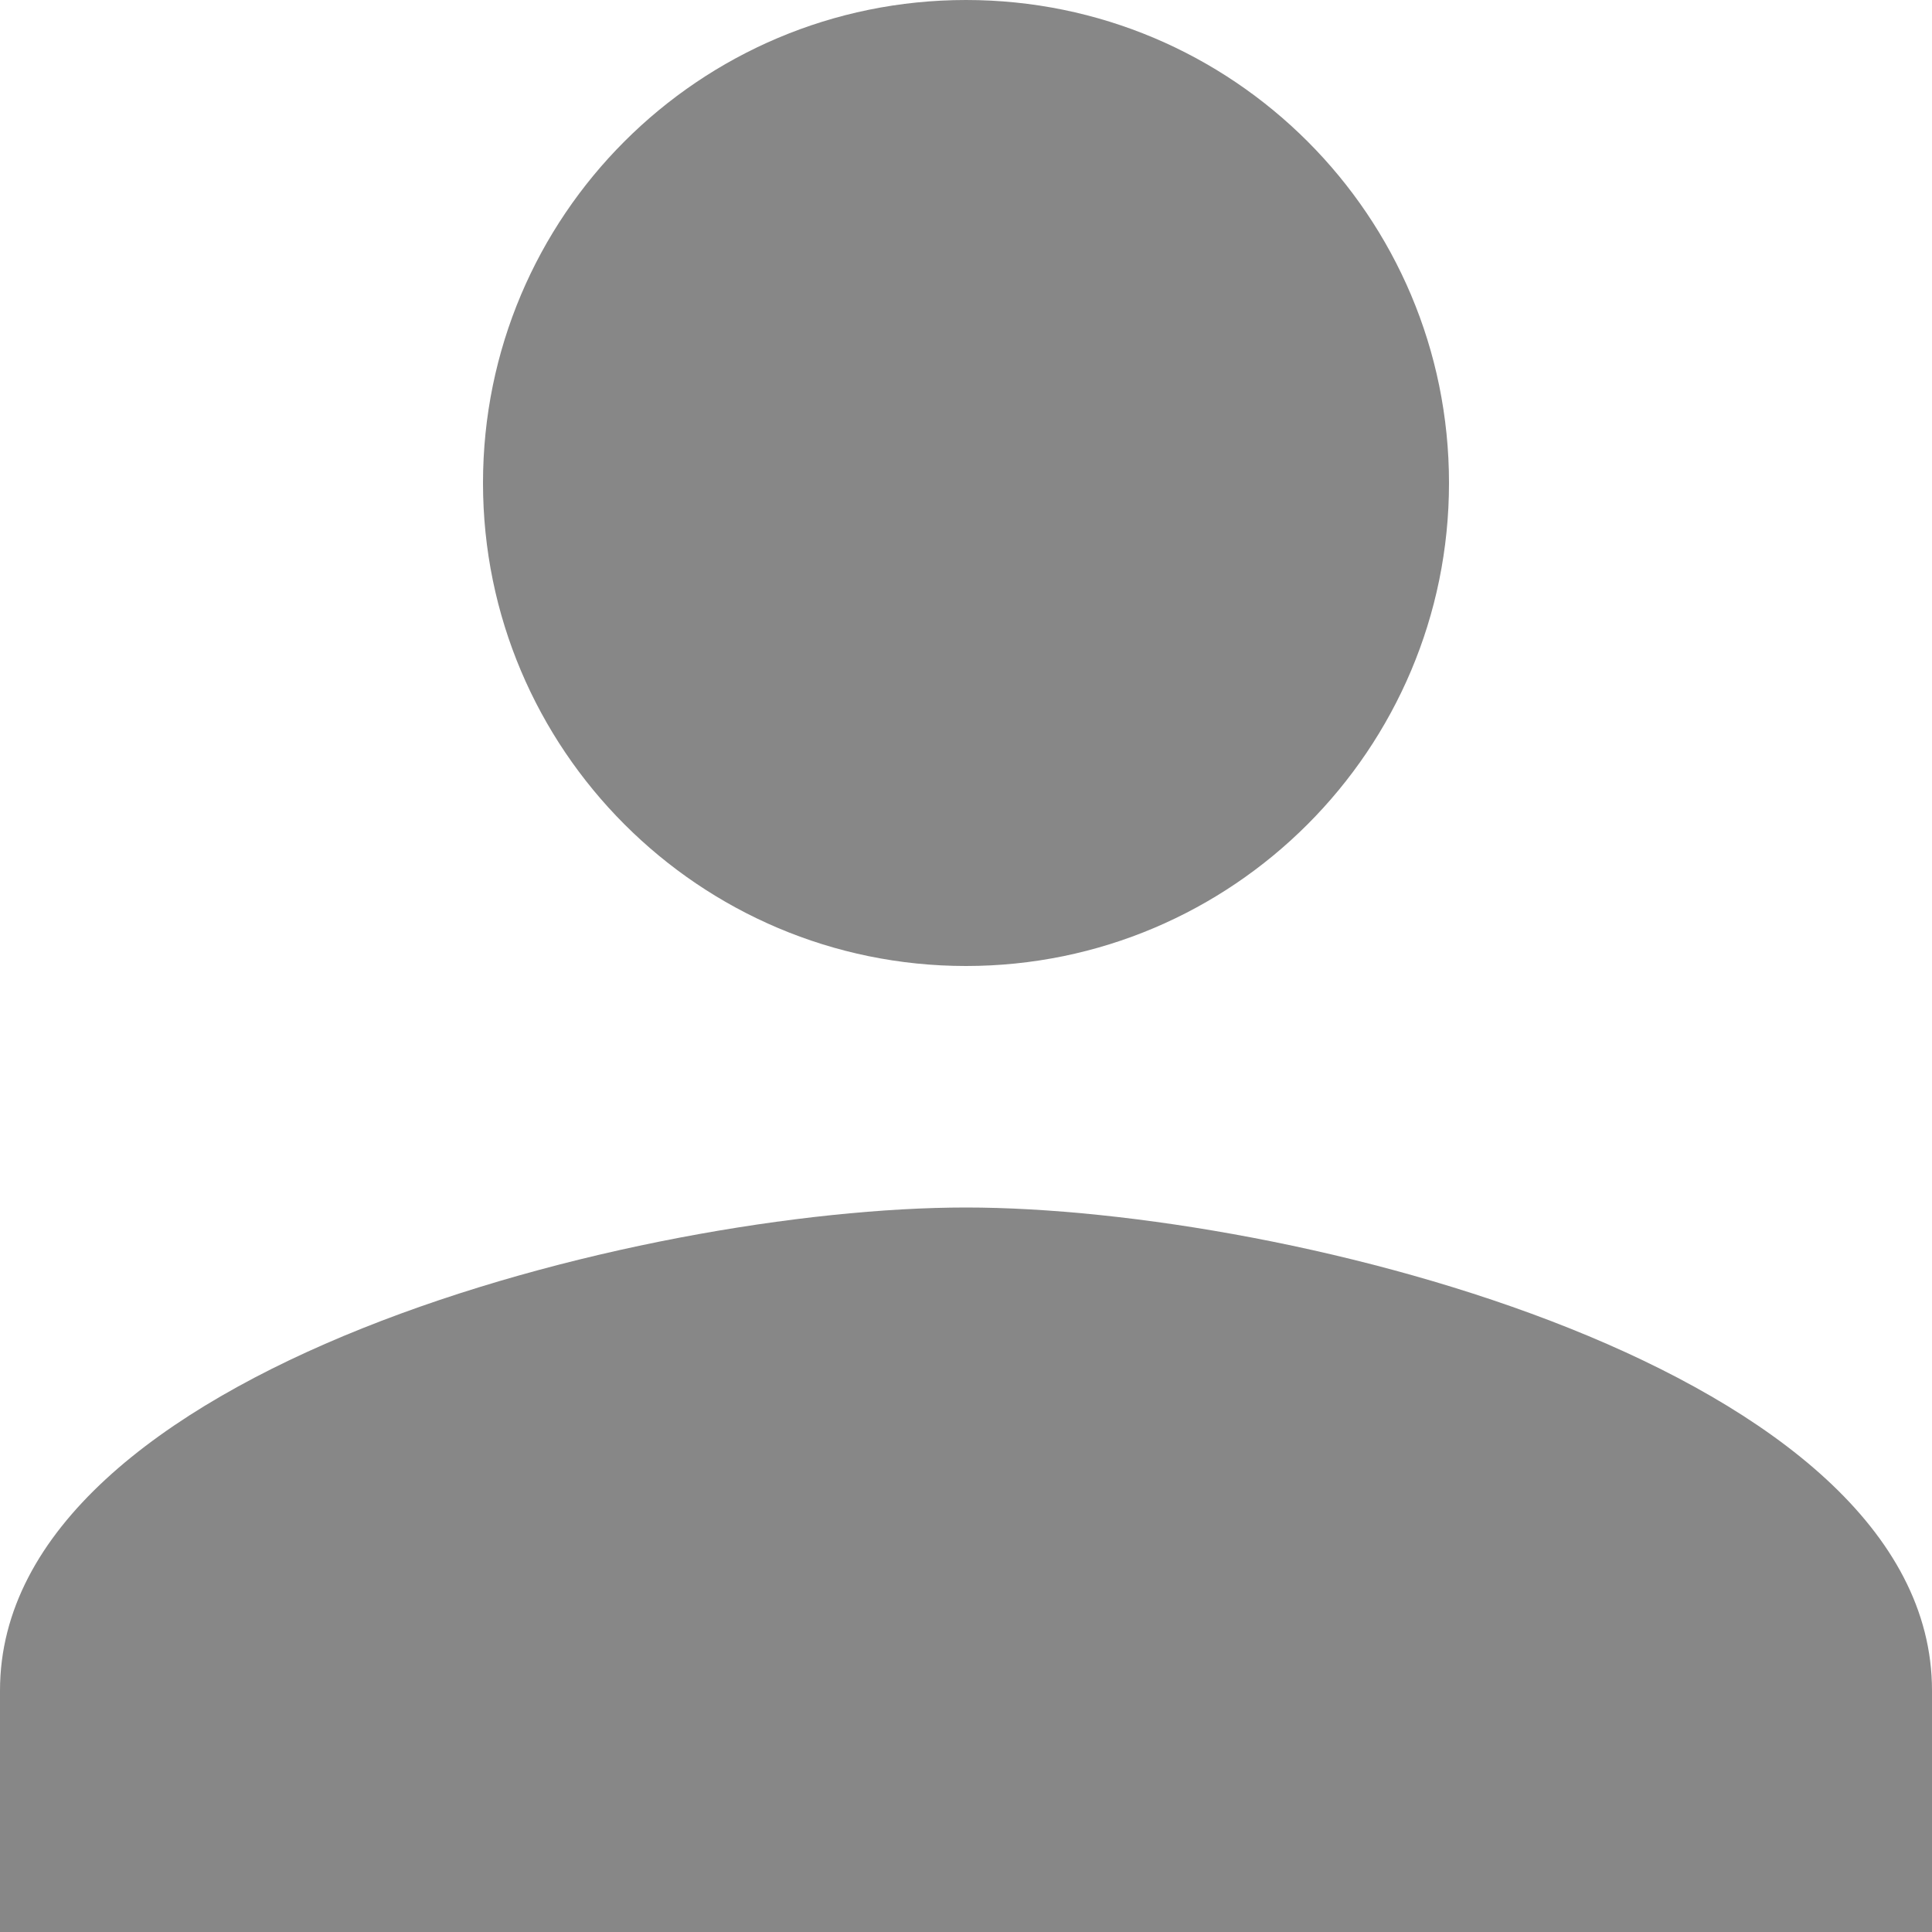<?xml version="1.0" encoding="UTF-8"?>
<svg width="24px" height="24px" viewBox="0 0 24 24" version="1.1" xmlns="http://www.w3.org/2000/svg" xmlns:xlink="http://www.w3.org/1999/xlink">
    <!-- Generator: Sketch 48.2 (47327) - http://www.bohemiancoding.com/sketch -->
    <title>Page 1</title>
    <desc>Created with Sketch.</desc>
    <defs>
        <path d="M12,12 C15.315,12 18,9.307 18,6 C18,2.685 15.315,0 12,0 C8.685,0 6,2.685 6,6 C6,9.307 8.685,12 12,12 Z M12,15 C8.002,15 0,17.003 0,21 L0,24 L24,24 L24,21 C24,17.003 15.998,15 12,15 Z" id="path-1"></path>
    </defs>
    <g id="01-icons/general/person" stroke="none" stroke-width="1" fill="none" fill-rule="evenodd">
        <mask id="mask-2" fill="white">
            <use xlink:href="#path-1"></use>
        </mask>
        <use id="Page-1" fill-opacity="0.87" fill="#757575" xlink:href="#path-1"></use>
    </g>
</svg>